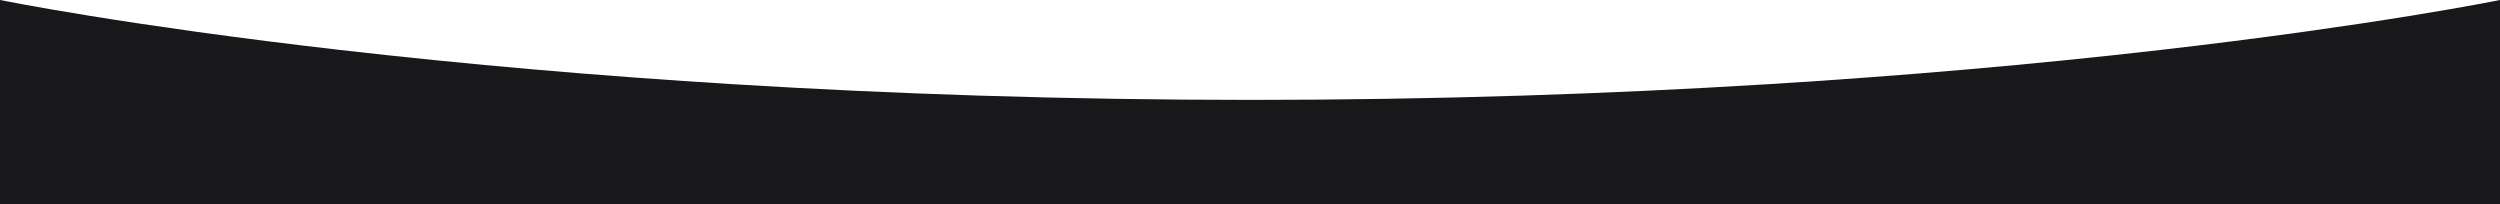 <svg xmlns="http://www.w3.org/2000/svg" width="1920" height="157.001" viewBox="0 0 1920 157.001">
  <g id="Component_2_1" data-name="Component 2 – 1" transform="translate(0 0)">
    <path id="Exclusion_1" data-name="Exclusion 1" d="M1920-1052H0v-157c.213.043,23.94,4.864,67.912,11.986,25.776,4.175,53.343,8.309,81.934,12.286,35.734,4.971,73.178,9.709,111.291,14.084,97.01,11.135,198.878,20.007,302.775,26.37,61.69,3.778,124.789,6.7,187.542,8.69,69.033,2.187,139.356,3.3,209.018,3.3s139.971-1.109,208.977-3.3c62.729-1.988,125.791-4.912,187.435-8.69,103.819-6.363,205.578-15.235,302.451-26.37,38.06-4.375,75.446-9.114,111.118-14.084,28.541-3.977,56.057-8.111,81.783-12.286,43.606-7.078,67.528-11.938,67.765-11.986v157Z" transform="translate(0 1209)" fill="#18181a"/>
  </g>
</svg>
